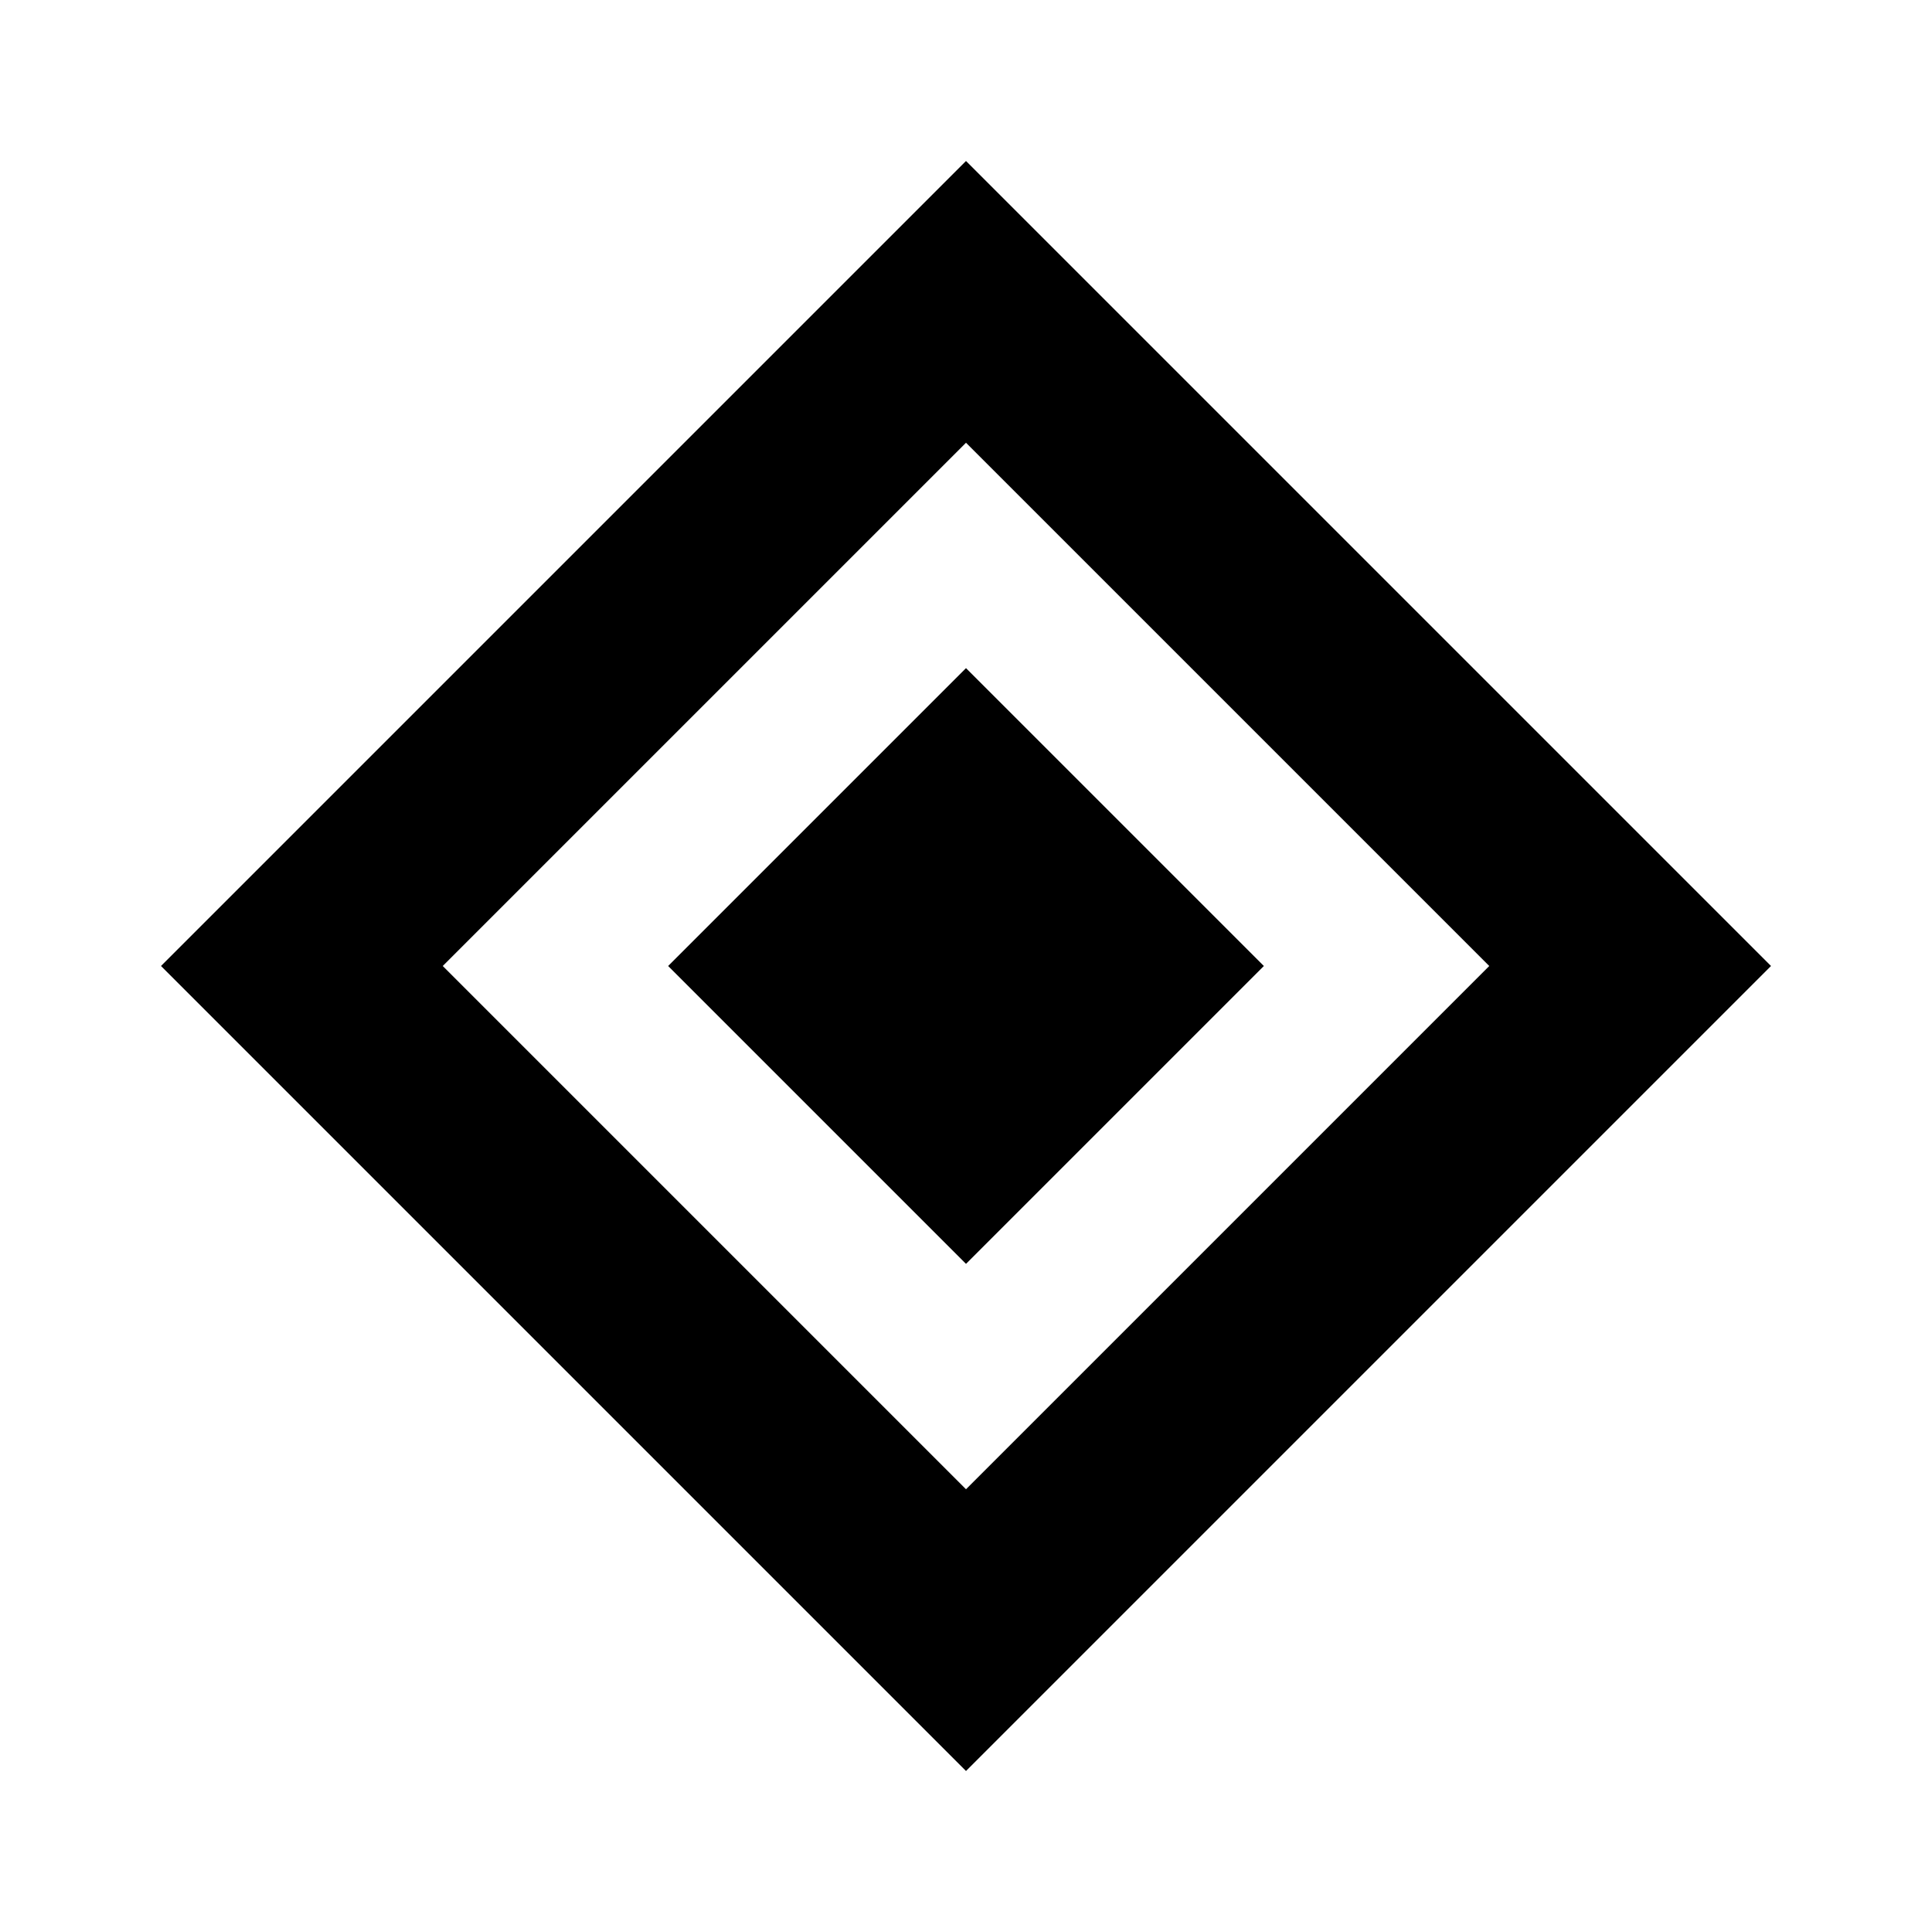<?xml version="1.0" encoding="UTF-8"?>
<svg width="24" height="24" viewBox="0 0 24 24" xmlns="http://www.w3.org/2000/svg">
  <path fill="currentColor" d="M12 2L2 12l10 10 10-10L12 2zm0 3.5l6.5 6.5-6.5 6.5-6.5-6.5L12 5.5zm0 2.8l-3.7 3.7 3.7 3.7 3.7-3.7-3.7-3.7z"/>
</svg> 